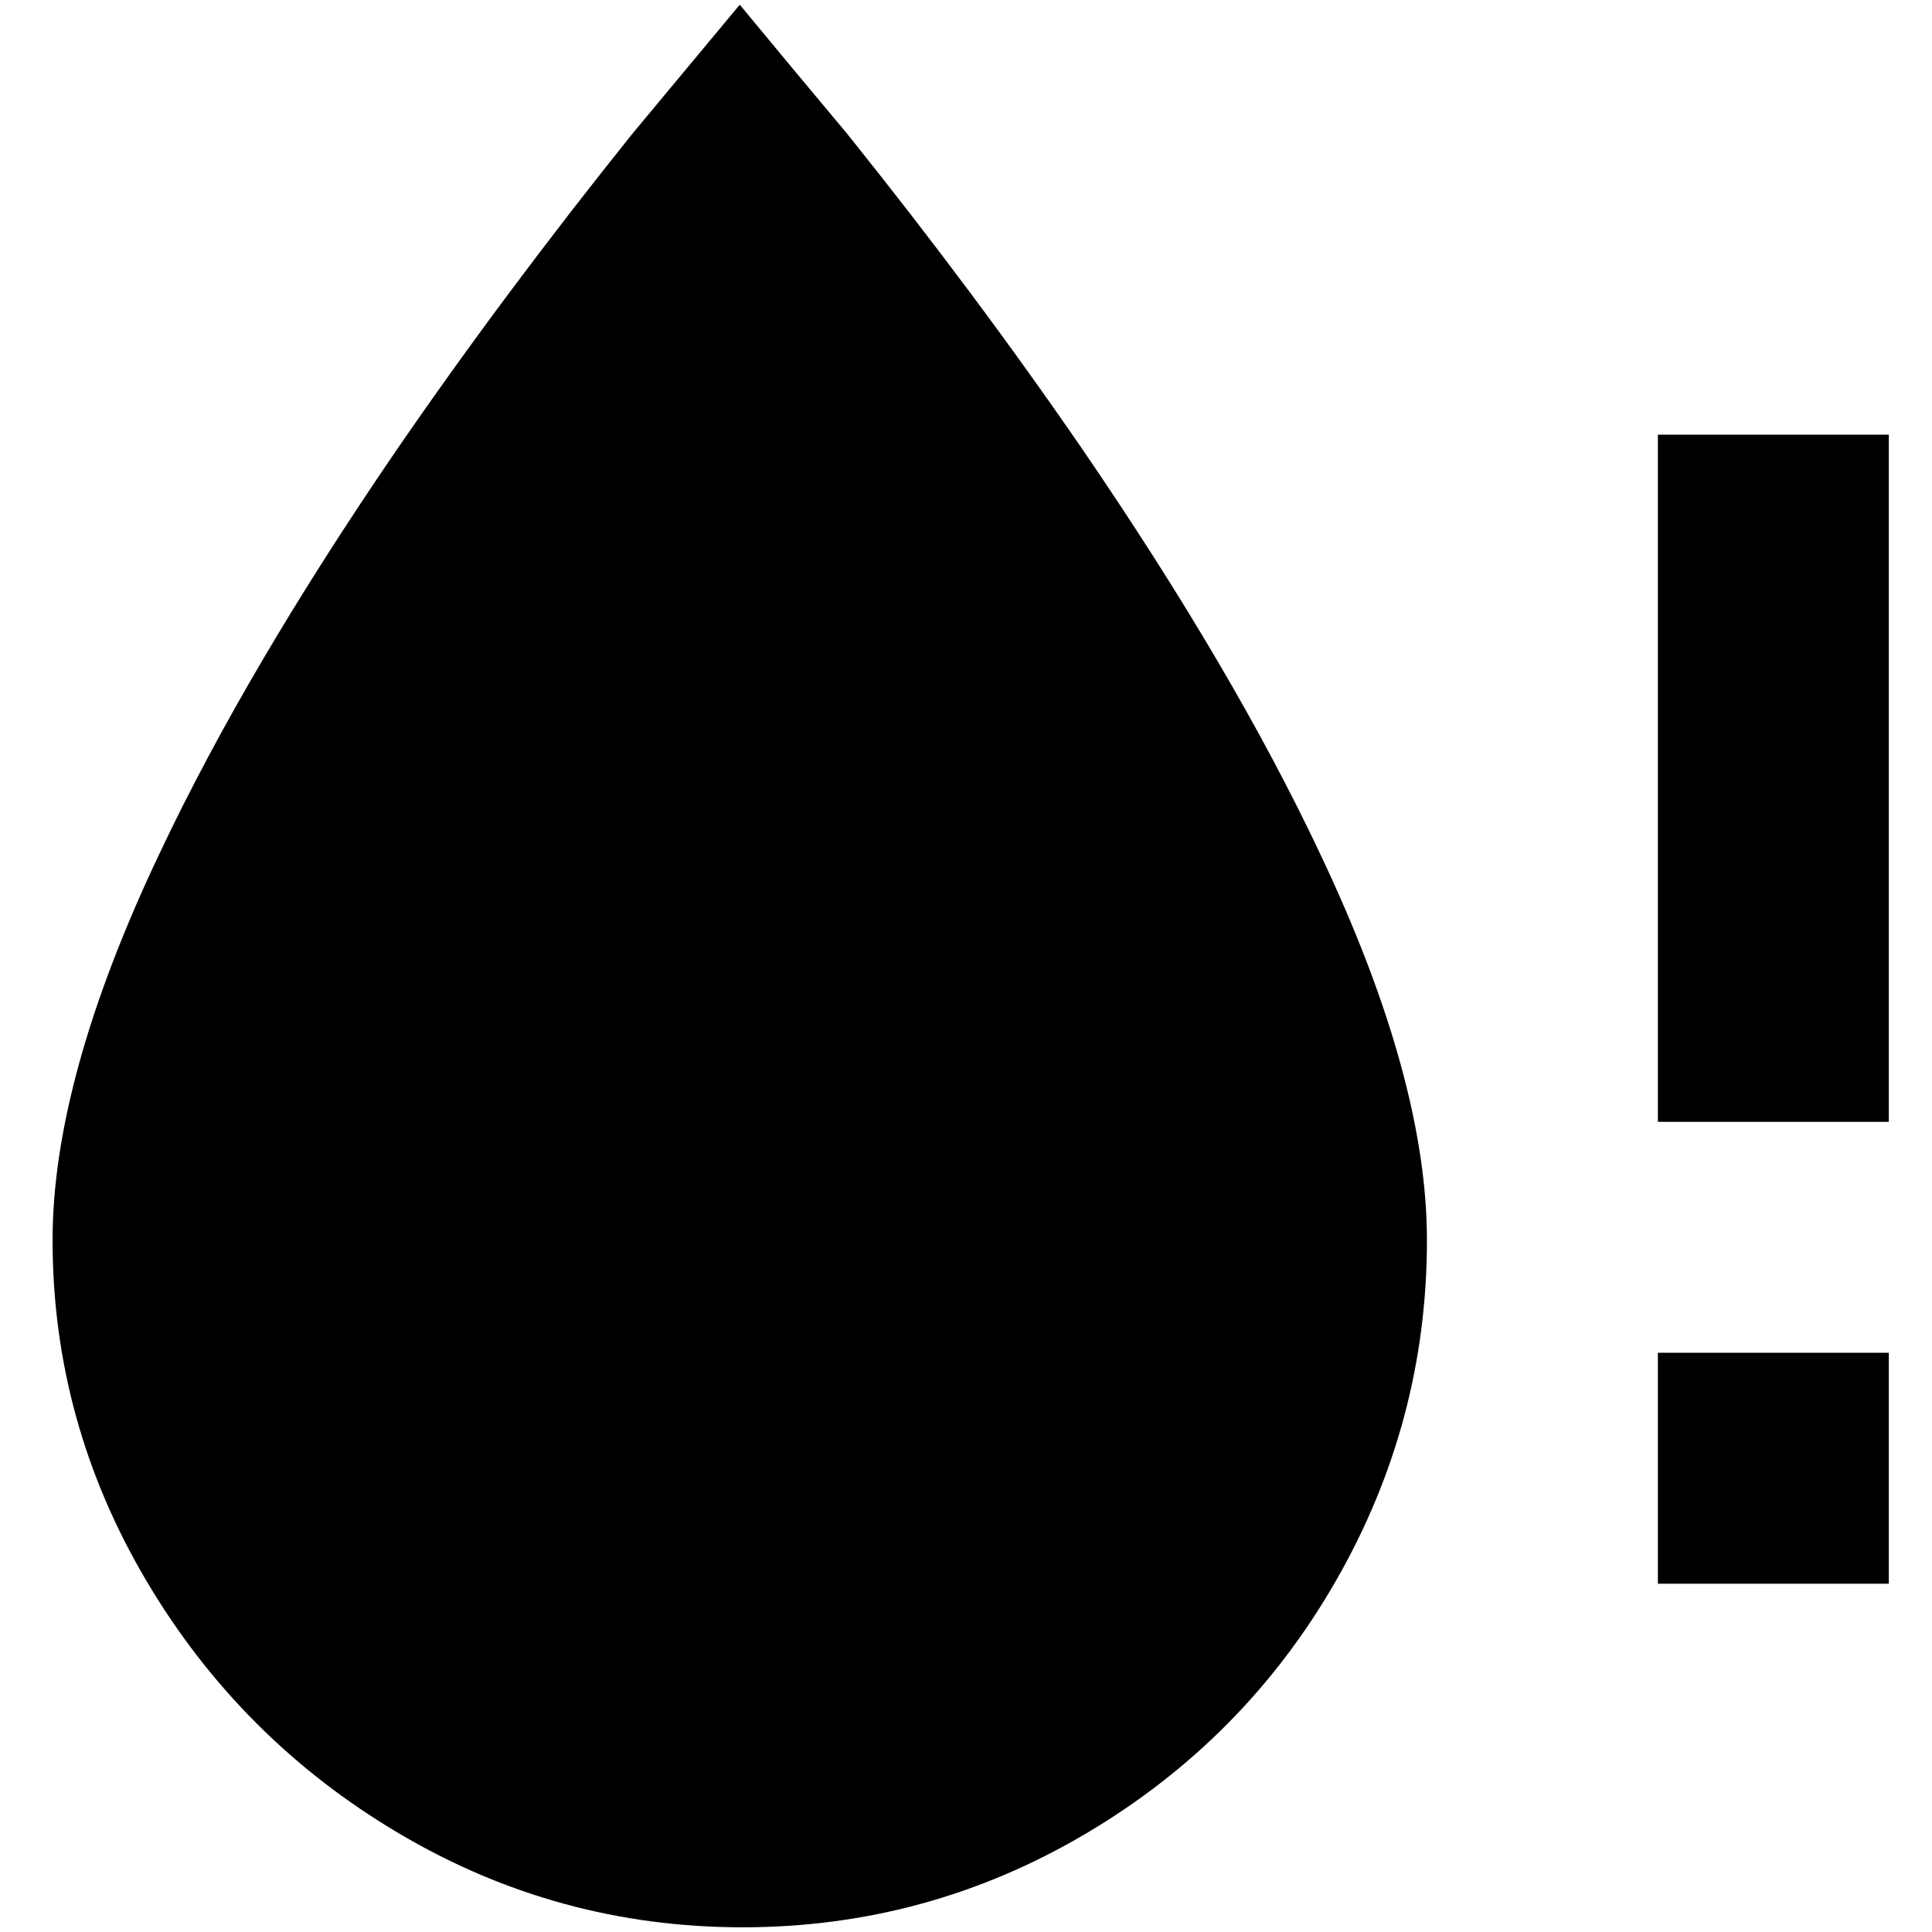 <?xml version="1.0" standalone="no"?>
<!DOCTYPE svg PUBLIC "-//W3C//DTD SVG 1.1//EN" "http://www.w3.org/Graphics/SVG/1.1/DTD/svg11.dtd" >
<svg xmlns="http://www.w3.org/2000/svg" xmlns:xlink="http://www.w3.org/1999/xlink" version="1.1" width="2048" height="2048" viewBox="-10 0 2058 2048">
   <path fill="currentColor"
d="M778 0q57 69 114 137q138 172 252 338q160 234 252 429q114 240 114 412q0 194 -97 363t-266 269t-366 100t-366 -100t-269 -269t-100 -363q0 -172 114 -412q92 -195 252 -429q114 -166 252 -338zM2002 458v732h-246v-732h246zM1756 1682h246v-246h-246v246z" />
</svg>
